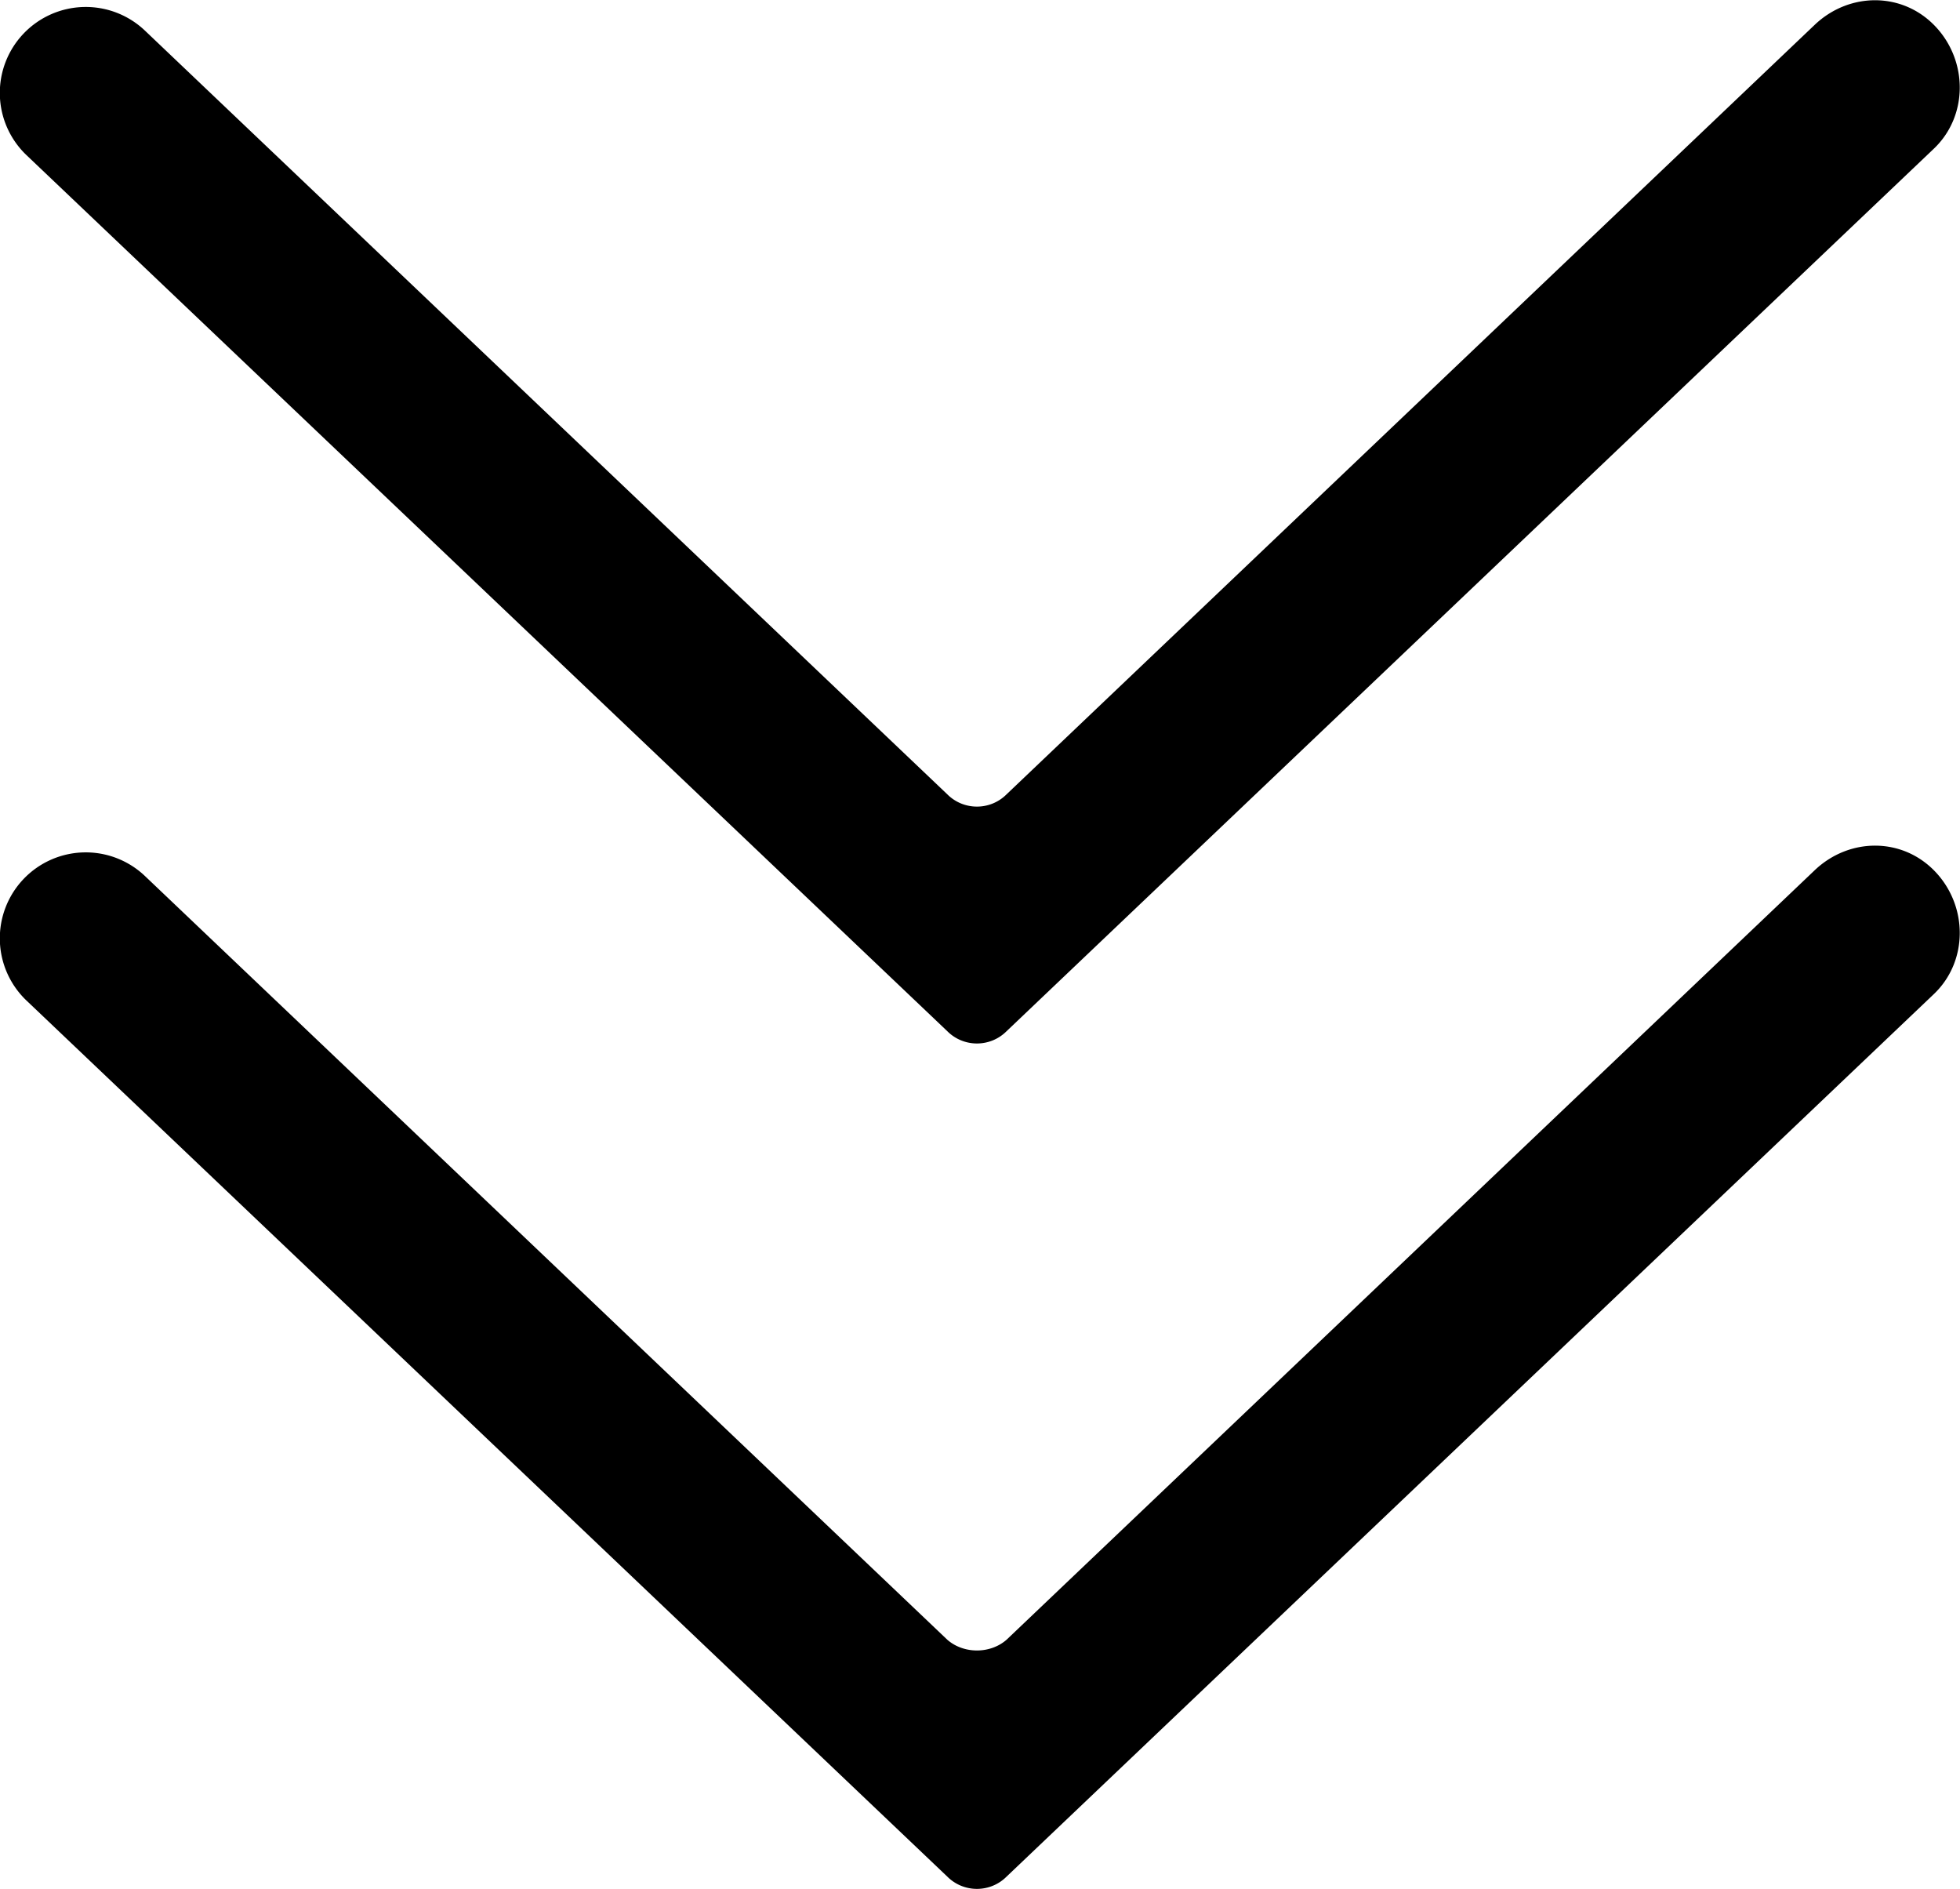 <svg xmlns="http://www.w3.org/2000/svg" fill="currentColor" viewBox="0 0 960 925"><path d="M948 13c16 17 16 44-1 60L493 505c-8 8-21 8-29 0L13 76a42 42 0 1 1 58-61l393 374c8 8 21 8 29 0L889 12c17-16 43-16 59 1m0 414c16 17 16 44-1 60L493 919c-8 8-21 8-29 0L13 490a42 42 0 1 1 58-61l393 374c8 7 21 7 29 0l396-377c17-16 43-16 59 1"/></svg>